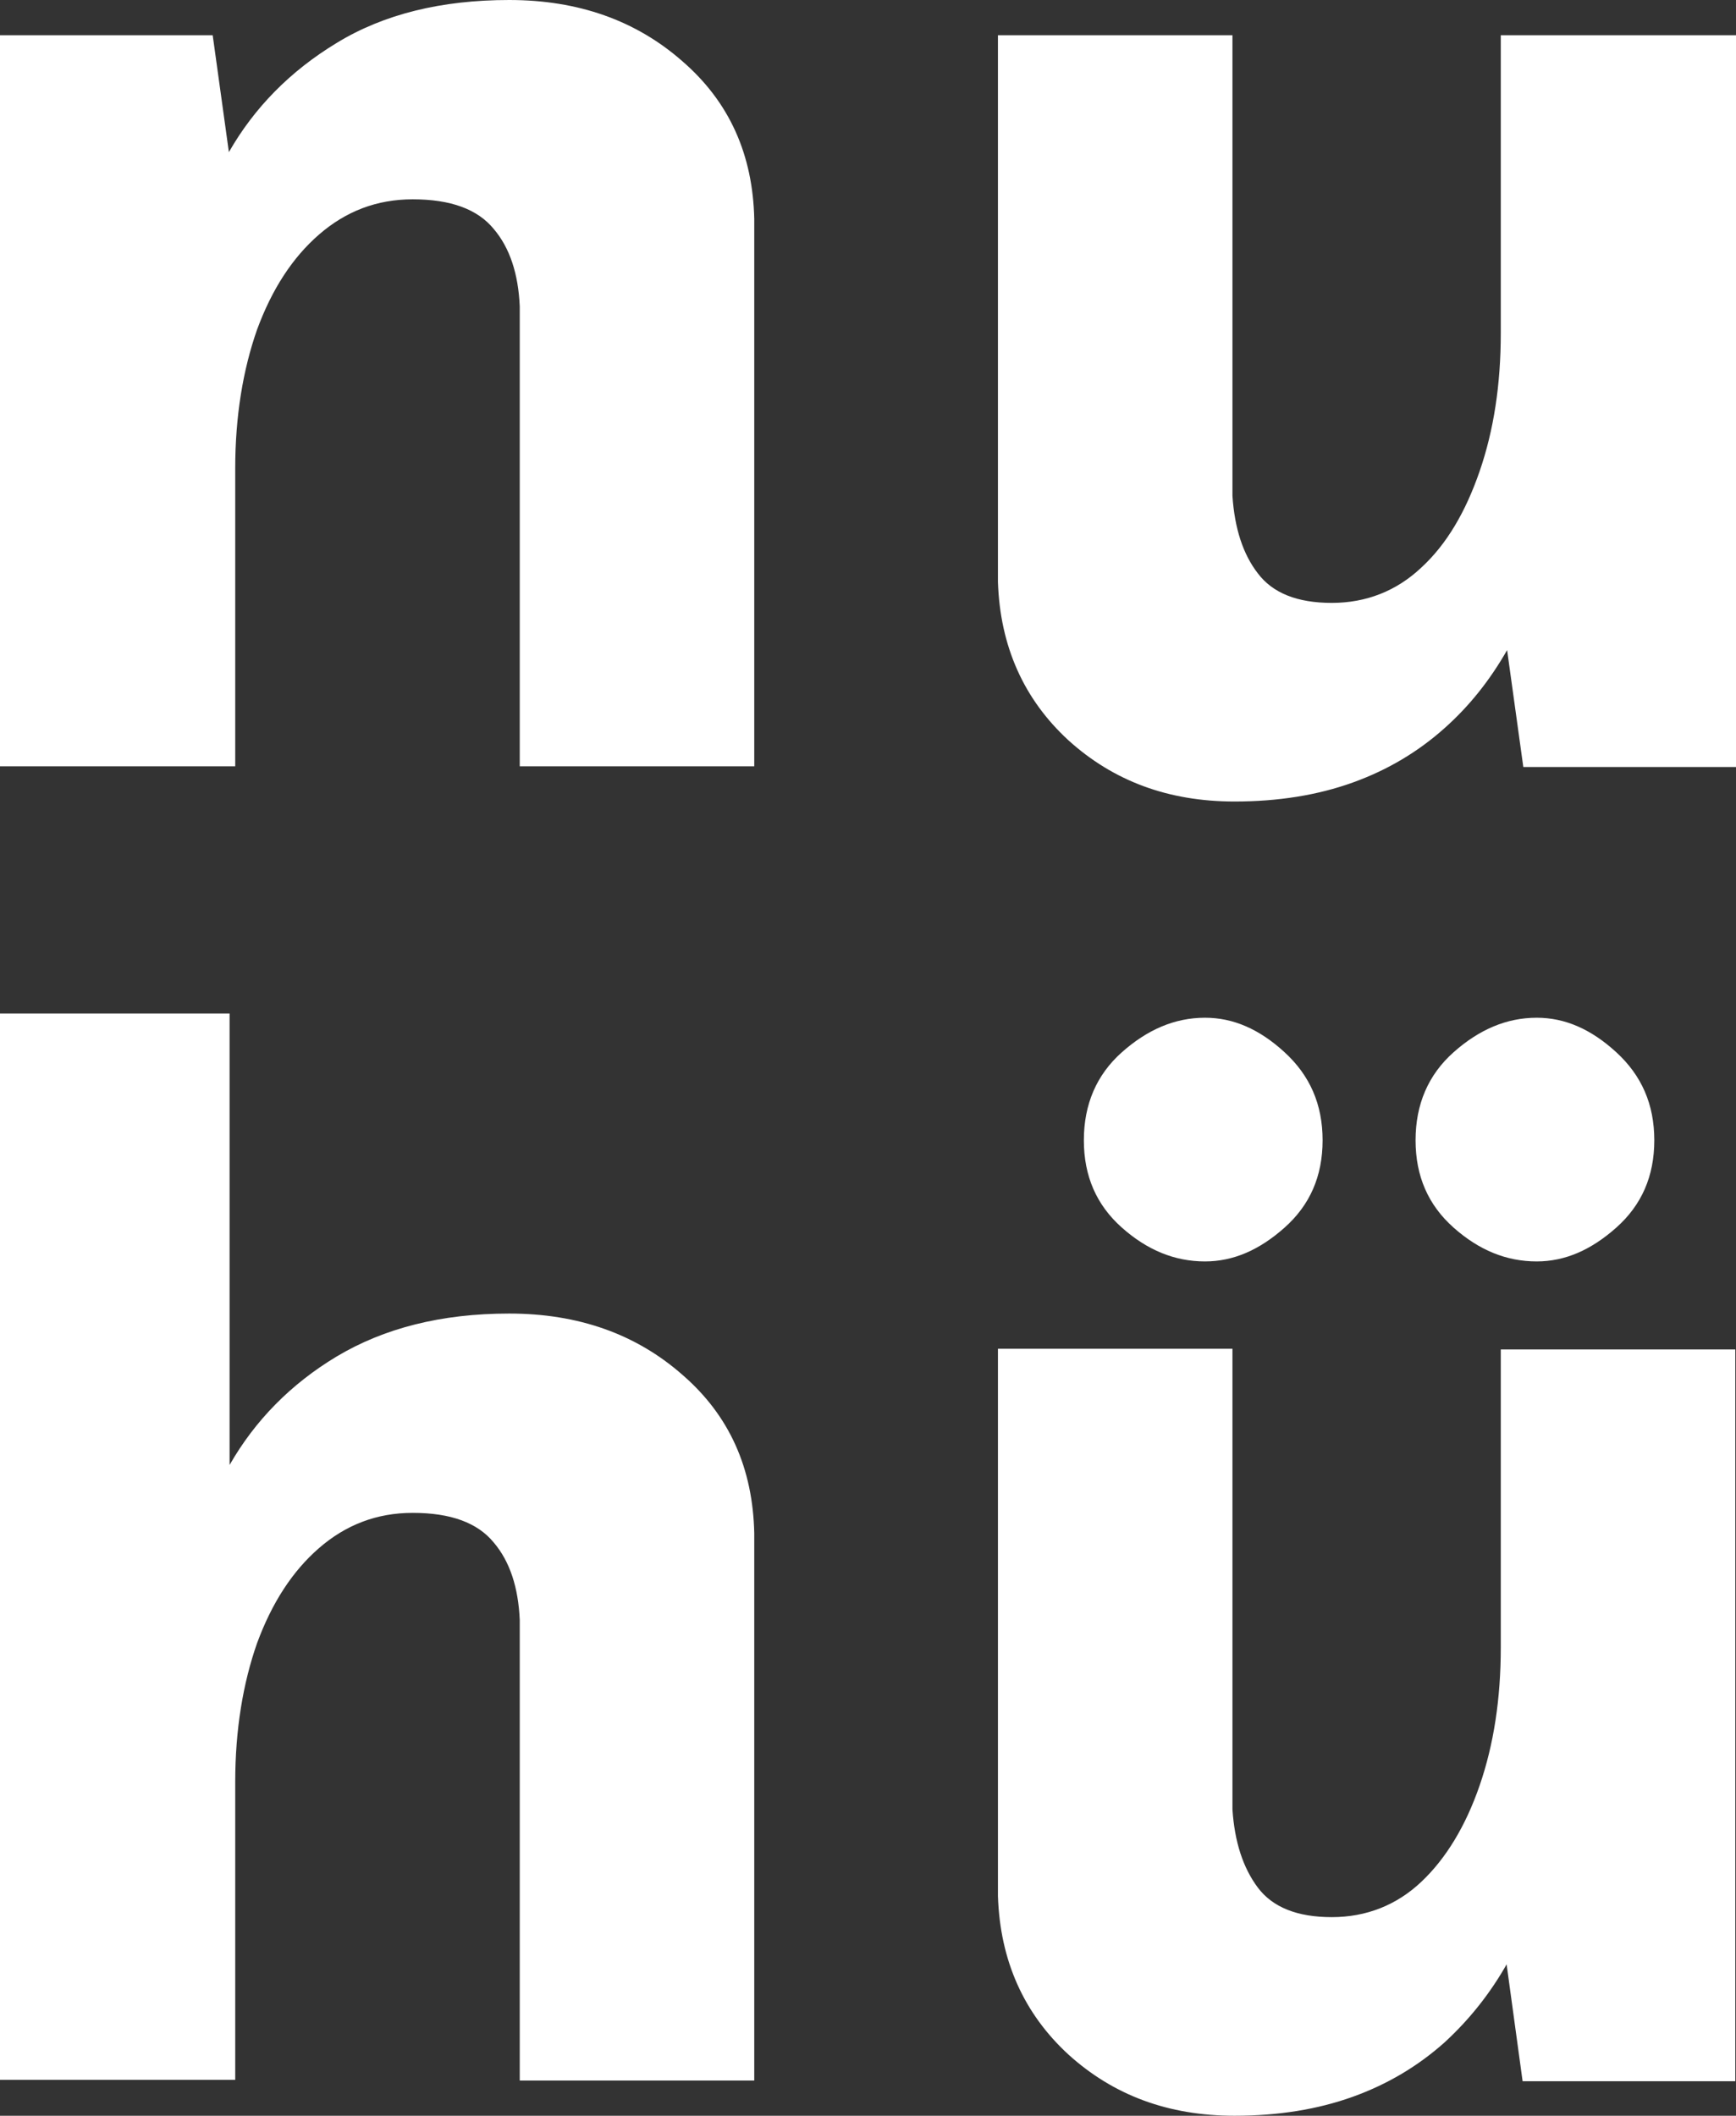 <?xml version="1.0" encoding="utf-8"?>
<!-- Generator: Adobe Illustrator 24.0.2, SVG Export Plug-In . SVG Version: 6.00 Build 0)  -->
<svg version="1.1" id="Livello_1" xmlns="http://www.w3.org/2000/svg" xmlns:xlink="http://www.w3.org/1999/xlink" x="0px" y="0px"
	 viewBox="0 0 246.5 300.4" style="enable-background:new 0 0 246.5 300.4;" xml:space="preserve">
<rect x="0" y="0" width="246.5" height="300.4" fill="#333333" stroke="none"/>
<style type="text/css">
	.st0{fill:#FFFFFF;}
</style>
<g>
	<g>
		<path class="st0" d="M107.1,31.1v77.7H73.8V43.5c-0.2-4.6-1.4-8.3-3.7-11c-2.3-2.8-6.1-4.2-11.5-4.2c-5.1,0-9.5,1.7-13.3,5
			c-3.8,3.3-6.7,7.8-8.8,13.5c-2,5.7-3.1,12.3-3.1,19.7v42.3H0V5h30.2l2.3,16.6c3.6-6.3,8.7-11.5,15.3-15.5C54.5,2,62.7,0,72.3,0
			c9.8,0,18,2.9,24.6,8.7C103.6,14.5,106.9,22,107.1,31.1L107.1,31.1z"/>
		<path class="st0" d="M246.5,5v103.9h-30.2l-2.3-16.6c-2.4,4.2-5.3,7.9-8.9,11.1c-3.7,3.3-8,5.9-13,7.7c-5,1.8-10.6,2.7-16.8,2.7
			c-9.4,0-17.2-2.9-23.6-8.7c-6.3-5.8-9.7-13.3-10-22.5V5h33.3v65.4c0.3,4.6,1.5,8.3,3.6,11c2.1,2.8,5.6,4.2,10.5,4.2
			c4.9,0,9.2-1.7,12.7-5c3.6-3.3,6.3-7.9,8.3-13.7c2-5.8,3-12.3,3-19.6V5H246.5z"/>
		<path class="st0" d="M107.1,217.7v77.7H73.8v-65.4c-0.2-4.6-1.4-8.3-3.7-11c-2.3-2.8-6.1-4.2-11.5-4.2c-5.1,0-9.5,1.7-13.3,5
			c-3.8,3.3-6.7,7.8-8.8,13.5c-2,5.7-3.1,12.3-3.1,19.7v42.3H0V143.9h32.6v64.1c3.6-6.3,8.7-11.5,15.2-15.4c6.7-4,14.8-6.1,24.5-6.1
			c9.8,0,18,2.9,24.6,8.7C103.6,201,106.9,208.5,107.1,217.7L107.1,217.7z"/>
		<path class="st0" d="M206.4,149.4c3.6-3.2,7.5-4.9,11.8-4.9c4,0,7.7,1.6,11.3,4.9c3.6,3.3,5.4,7.4,5.4,12.5
			c0,5.1-1.8,9.2-5.4,12.4c-3.6,3.2-7.3,4.8-11.3,4.8c-4.3,0-8.2-1.6-11.8-4.8c-3.6-3.2-5.4-7.3-5.4-12.4
			C201,156.8,202.8,152.6,206.4,149.4L206.4,149.4z M159.3,149.4c3.6-3.2,7.5-4.9,11.8-4.9c4,0,7.7,1.6,11.3,4.9
			c3.6,3.3,5.4,7.4,5.4,12.5c0,5.1-1.8,9.2-5.4,12.4c-3.6,3.2-7.3,4.8-11.3,4.8c-4.3,0-8.2-1.6-11.8-4.8c-3.6-3.2-5.4-7.3-5.4-12.4
			C153.9,156.8,155.7,152.6,159.3,149.4L159.3,149.4z M175.3,300.4c-9.4,0-17.2-2.9-23.6-8.7c-6.3-5.8-9.7-13.3-10-22.5v-77.7h33.3
			v65.4c0.3,4.6,1.5,8.3,3.6,11.1c2.1,2.8,5.6,4.2,10.5,4.2c4.9,0,9.2-1.7,12.7-5s6.3-7.9,8.3-13.7c2-5.8,3-12.3,3-19.6v-42.3h33.3
			v103.9h-30.2l-2.6-19l0.5,2.1c-2.4,4.3-5.4,8.1-9,11.4c-3.7,3.3-8,5.9-13,7.7C187.1,299.5,181.5,300.4,175.3,300.4L175.3,300.4z"
			/>
	</g>
</g>
</svg>
